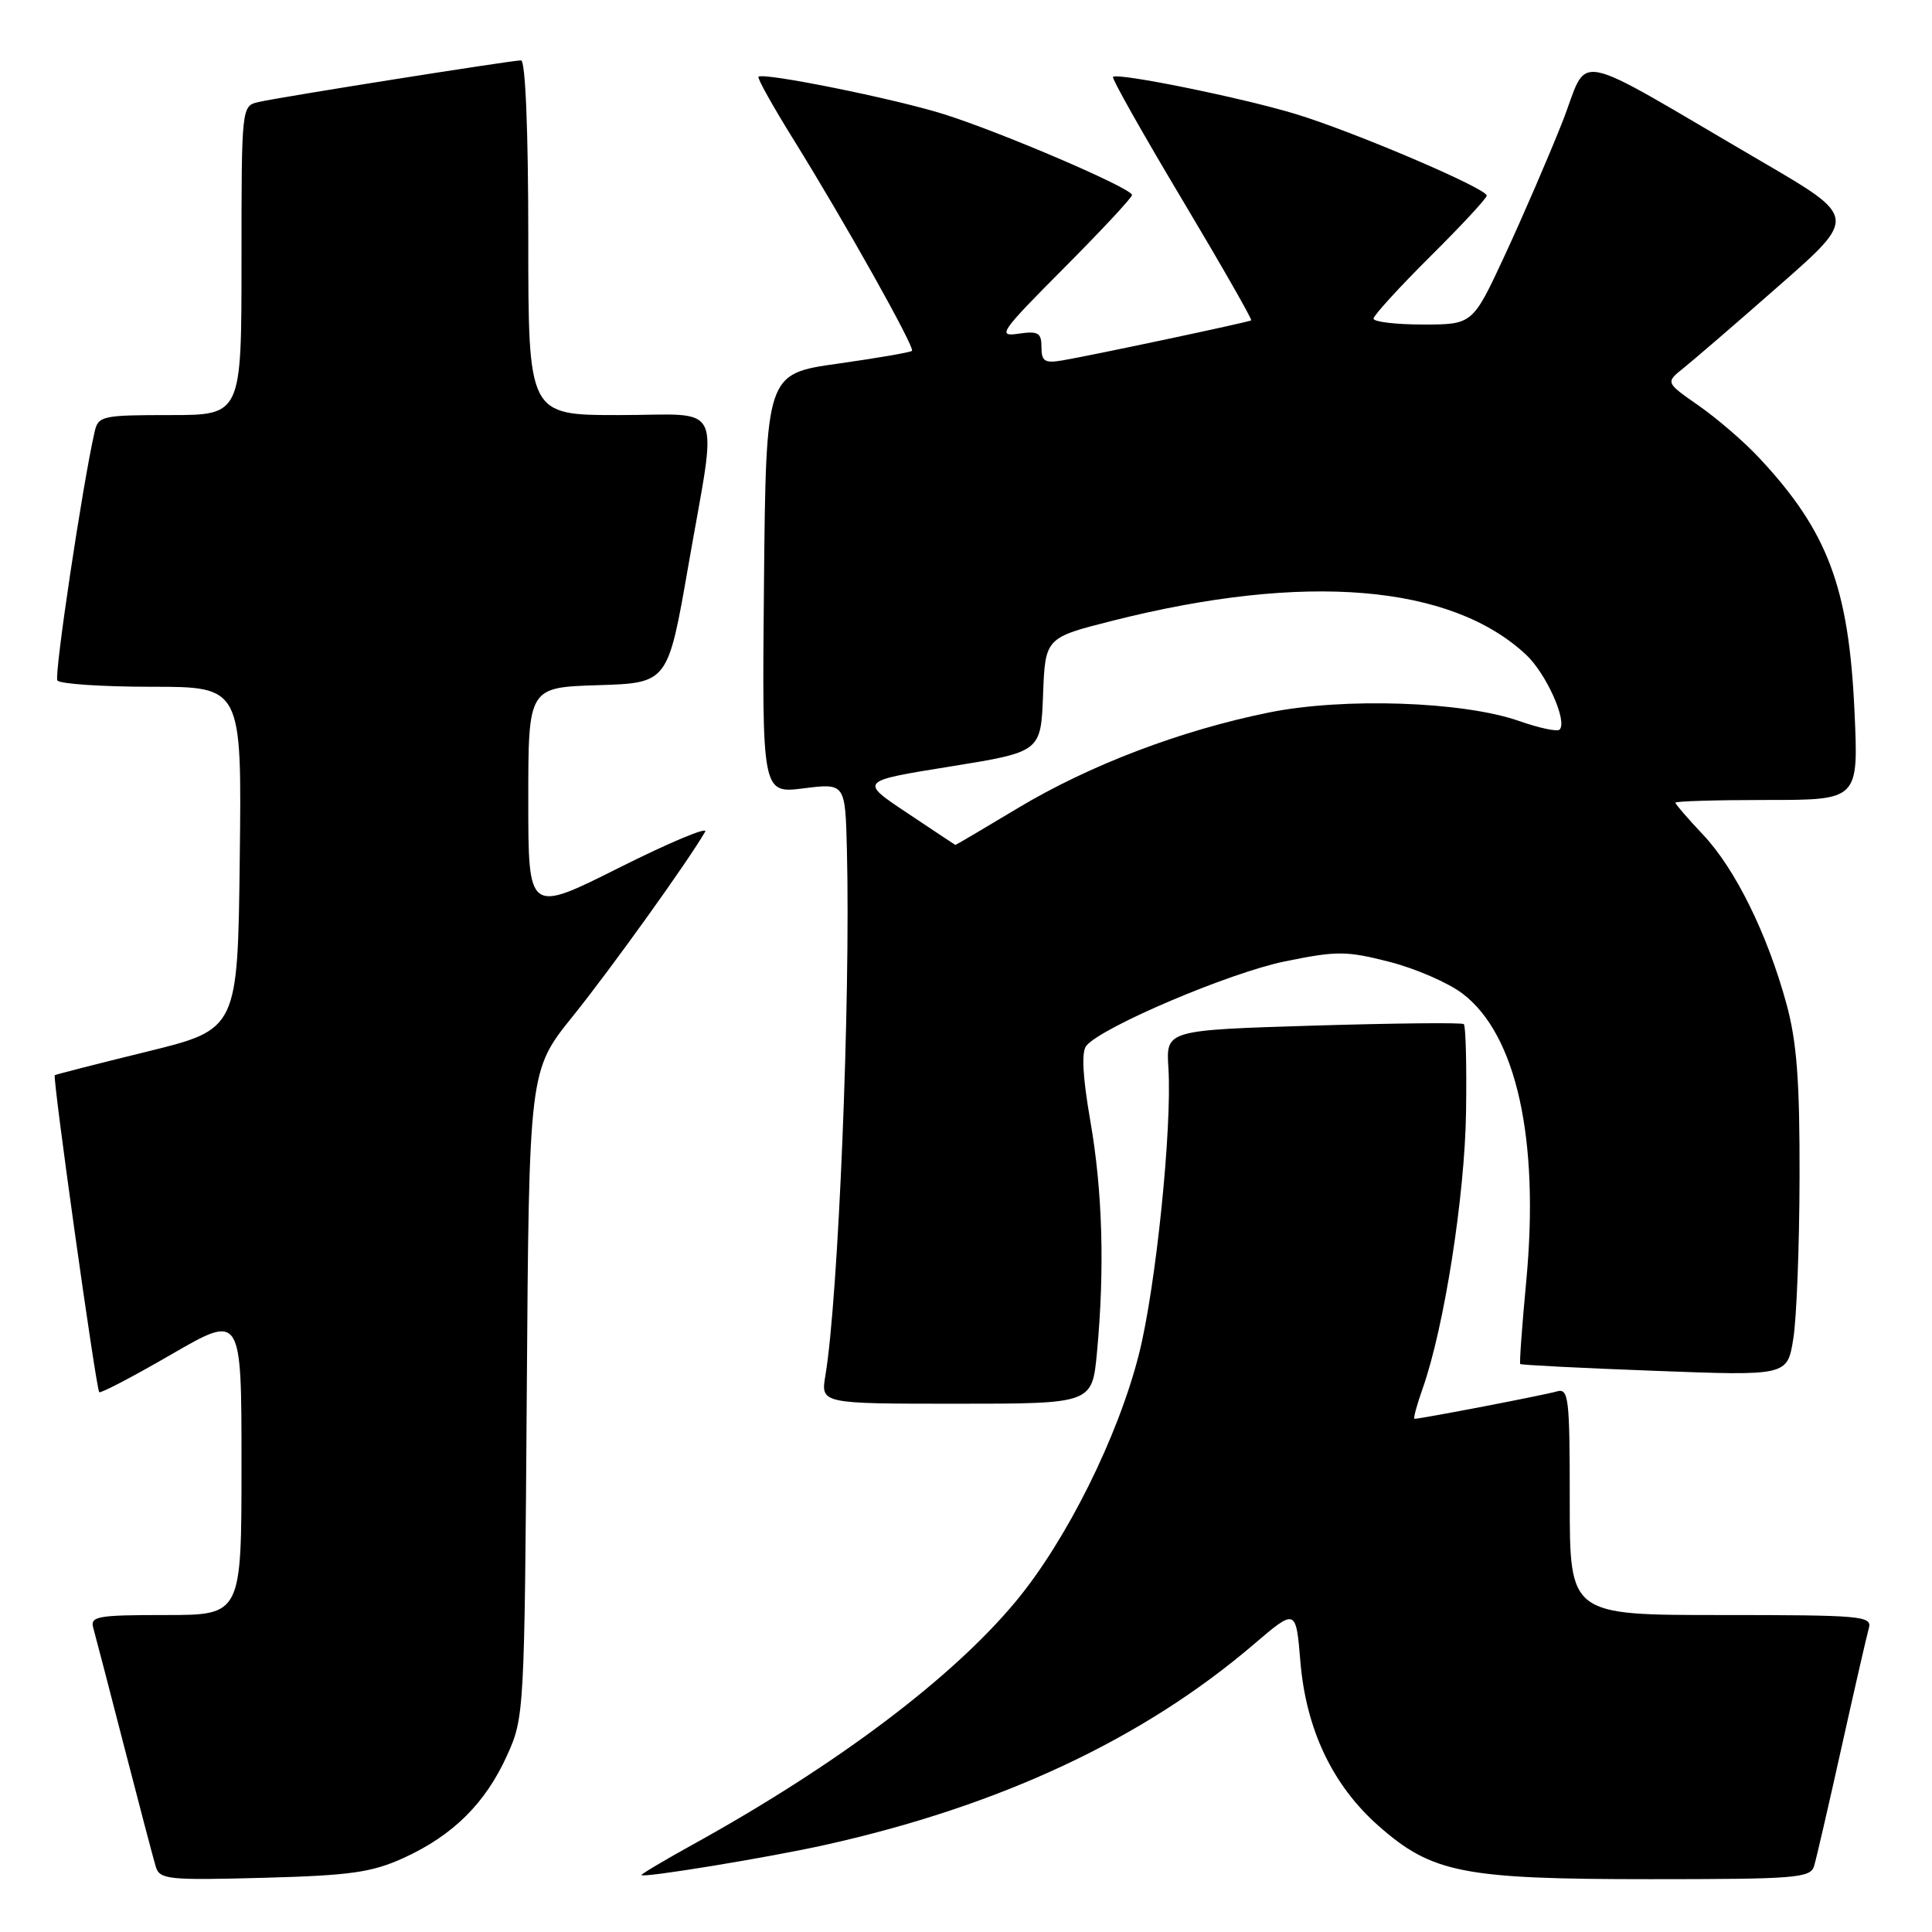 <?xml version="1.0" encoding="UTF-8" standalone="no"?>
<!DOCTYPE svg PUBLIC "-//W3C//DTD SVG 1.1//EN" "http://www.w3.org/Graphics/SVG/1.1/DTD/svg11.dtd" >
<svg xmlns="http://www.w3.org/2000/svg" xmlns:xlink="http://www.w3.org/1999/xlink" version="1.1" viewBox="0 0 256 256">
 <g >
 <path fill="currentColor"
d=" M 53.50 246.18 C 60.02 243.20 64.32 238.94 67.18 232.62 C 69.47 227.56 69.50 227.00 69.80 184.68 C 70.10 141.86 70.10 141.86 75.88 134.68 C 80.91 128.44 91.23 114.05 93.44 110.20 C 93.85 109.48 88.74 111.62 82.09 114.95 C 70.00 121.02 70.00 121.02 70.00 106.05 C 70.00 91.08 70.00 91.08 79.25 90.79 C 88.50 90.50 88.50 90.50 91.20 75.00 C 95.09 52.61 96.19 55.00 82.00 55.00 C 70.00 55.00 70.00 55.00 70.00 31.50 C 70.00 17.22 69.62 8.00 69.04 8.00 C 67.77 8.00 37.11 12.86 34.25 13.52 C 32.01 14.04 32.00 14.10 32.00 34.52 C 32.00 55.00 32.00 55.00 22.52 55.00 C 13.50 55.00 13.01 55.11 12.53 57.25 C 10.91 64.38 7.16 89.44 7.60 90.16 C 7.88 90.62 13.50 91.00 20.08 91.00 C 32.04 91.00 32.04 91.00 31.77 113.70 C 31.50 136.39 31.50 136.39 19.50 139.34 C 12.90 140.96 7.39 142.37 7.26 142.47 C 6.93 142.71 12.73 184.06 13.15 184.47 C 13.34 184.65 17.66 182.39 22.75 179.44 C 32.00 174.09 32.00 174.09 32.00 194.04 C 32.00 214.00 32.00 214.00 21.93 214.00 C 12.82 214.00 11.91 214.17 12.37 215.75 C 12.64 216.71 14.49 223.80 16.47 231.50 C 18.46 239.20 20.33 246.33 20.64 247.34 C 21.15 249.04 22.27 249.16 34.85 248.82 C 46.43 248.51 49.26 248.11 53.50 246.18 Z  M 109.34 244.46 C 132.52 239.30 151.44 230.44 166.11 217.90 C 171.72 213.11 171.72 213.11 172.31 220.20 C 173.07 229.21 176.59 236.59 182.70 241.97 C 189.77 248.19 193.89 249.00 218.61 249.00 C 237.99 249.00 239.91 248.85 240.38 247.25 C 240.67 246.29 242.31 239.20 244.02 231.50 C 245.73 223.80 247.36 216.71 247.63 215.75 C 248.10 214.12 246.70 214.00 228.07 214.00 C 208.00 214.00 208.00 214.00 208.00 198.93 C 208.00 185.05 207.86 183.91 206.25 184.38 C 204.68 184.85 188.28 188.00 187.43 188.00 C 187.24 188.00 187.73 186.18 188.52 183.95 C 191.37 175.87 194.10 158.45 194.26 147.30 C 194.35 141.13 194.22 135.91 193.96 135.70 C 193.71 135.48 184.72 135.58 174.00 135.90 C 154.50 136.50 154.50 136.50 154.82 141.50 C 155.32 149.46 153.16 170.53 150.93 179.38 C 148.17 190.33 141.34 204.07 134.62 212.17 C 126.17 222.36 110.91 233.85 91.75 244.44 C 88.04 246.49 85.00 248.30 85.00 248.45 C 85.00 248.89 101.86 246.13 109.34 244.46 Z  M 145.35 179.25 C 146.39 168.21 146.10 157.81 144.47 148.51 C 143.45 142.62 143.28 139.37 143.95 138.56 C 146.02 136.07 162.94 128.88 170.25 127.39 C 177.16 125.98 178.41 125.99 184.11 127.45 C 187.56 128.33 191.93 130.23 193.81 131.67 C 200.93 137.10 204.00 150.94 202.24 169.71 C 201.68 175.64 201.32 180.61 201.44 180.74 C 201.55 180.87 209.56 181.28 219.24 181.64 C 236.83 182.31 236.83 182.31 237.62 177.40 C 238.06 174.71 238.43 165.07 238.45 156.00 C 238.48 143.21 238.09 138.04 236.71 133.00 C 234.18 123.75 229.93 115.12 225.67 110.61 C 223.65 108.47 222.00 106.56 222.00 106.36 C 222.00 106.16 227.46 106.00 234.14 106.00 C 246.27 106.00 246.27 106.00 245.73 94.25 C 244.98 77.80 242.18 70.38 233.09 60.66 C 231.12 58.54 227.51 55.44 225.09 53.75 C 220.68 50.68 220.68 50.68 223.09 48.76 C 224.41 47.70 230.13 42.78 235.78 37.81 C 246.07 28.78 246.07 28.78 233.51 21.45 C 207.39 6.20 210.71 6.85 206.99 16.25 C 205.19 20.79 201.79 28.66 199.43 33.75 C 195.14 43.00 195.14 43.00 188.57 43.00 C 184.96 43.00 182.00 42.65 182.00 42.22 C 182.00 41.80 185.38 38.10 189.50 34.00 C 193.63 29.90 197.00 26.27 197.00 25.92 C 197.00 24.97 179.49 17.49 171.75 15.13 C 164.72 12.98 148.07 9.59 147.48 10.19 C 147.29 10.38 151.40 17.67 156.61 26.39 C 161.82 35.12 165.95 42.34 165.79 42.45 C 165.44 42.69 144.61 47.11 140.75 47.76 C 138.43 48.15 138.00 47.88 138.00 46.00 C 138.00 44.08 137.57 43.84 134.93 44.22 C 132.10 44.64 132.56 43.98 140.93 35.57 C 145.92 30.56 150.00 26.18 150.00 25.84 C 150.00 24.95 132.69 17.52 125.00 15.11 C 118.46 13.06 101.10 9.56 100.50 10.17 C 100.32 10.35 102.42 14.10 105.15 18.50 C 112.00 29.53 121.27 46.07 120.84 46.49 C 120.65 46.69 116.21 47.45 110.99 48.19 C 101.50 49.53 101.50 49.53 101.23 77.34 C 100.97 105.15 100.97 105.15 106.48 104.46 C 112.00 103.77 112.00 103.77 112.22 112.63 C 112.71 132.48 111.09 171.99 109.37 182.25 C 108.74 186.00 108.74 186.00 126.72 186.00 C 144.71 186.00 144.71 186.00 145.35 179.25 Z  M 120.19 107.71 C 113.87 103.50 113.87 103.50 125.90 101.57 C 137.92 99.63 137.92 99.63 138.21 92.07 C 138.50 84.50 138.50 84.50 147.50 82.23 C 172.91 75.82 192.25 77.42 202.23 86.77 C 204.90 89.28 207.73 95.60 206.65 96.68 C 206.35 96.98 203.95 96.47 201.30 95.54 C 193.90 92.94 178.06 92.40 168.14 94.41 C 156.42 96.79 144.34 101.39 134.85 107.09 C 130.36 109.79 126.64 111.98 126.59 111.96 C 126.54 111.94 123.66 110.03 120.19 107.71 Z "/>
</g>
</svg>